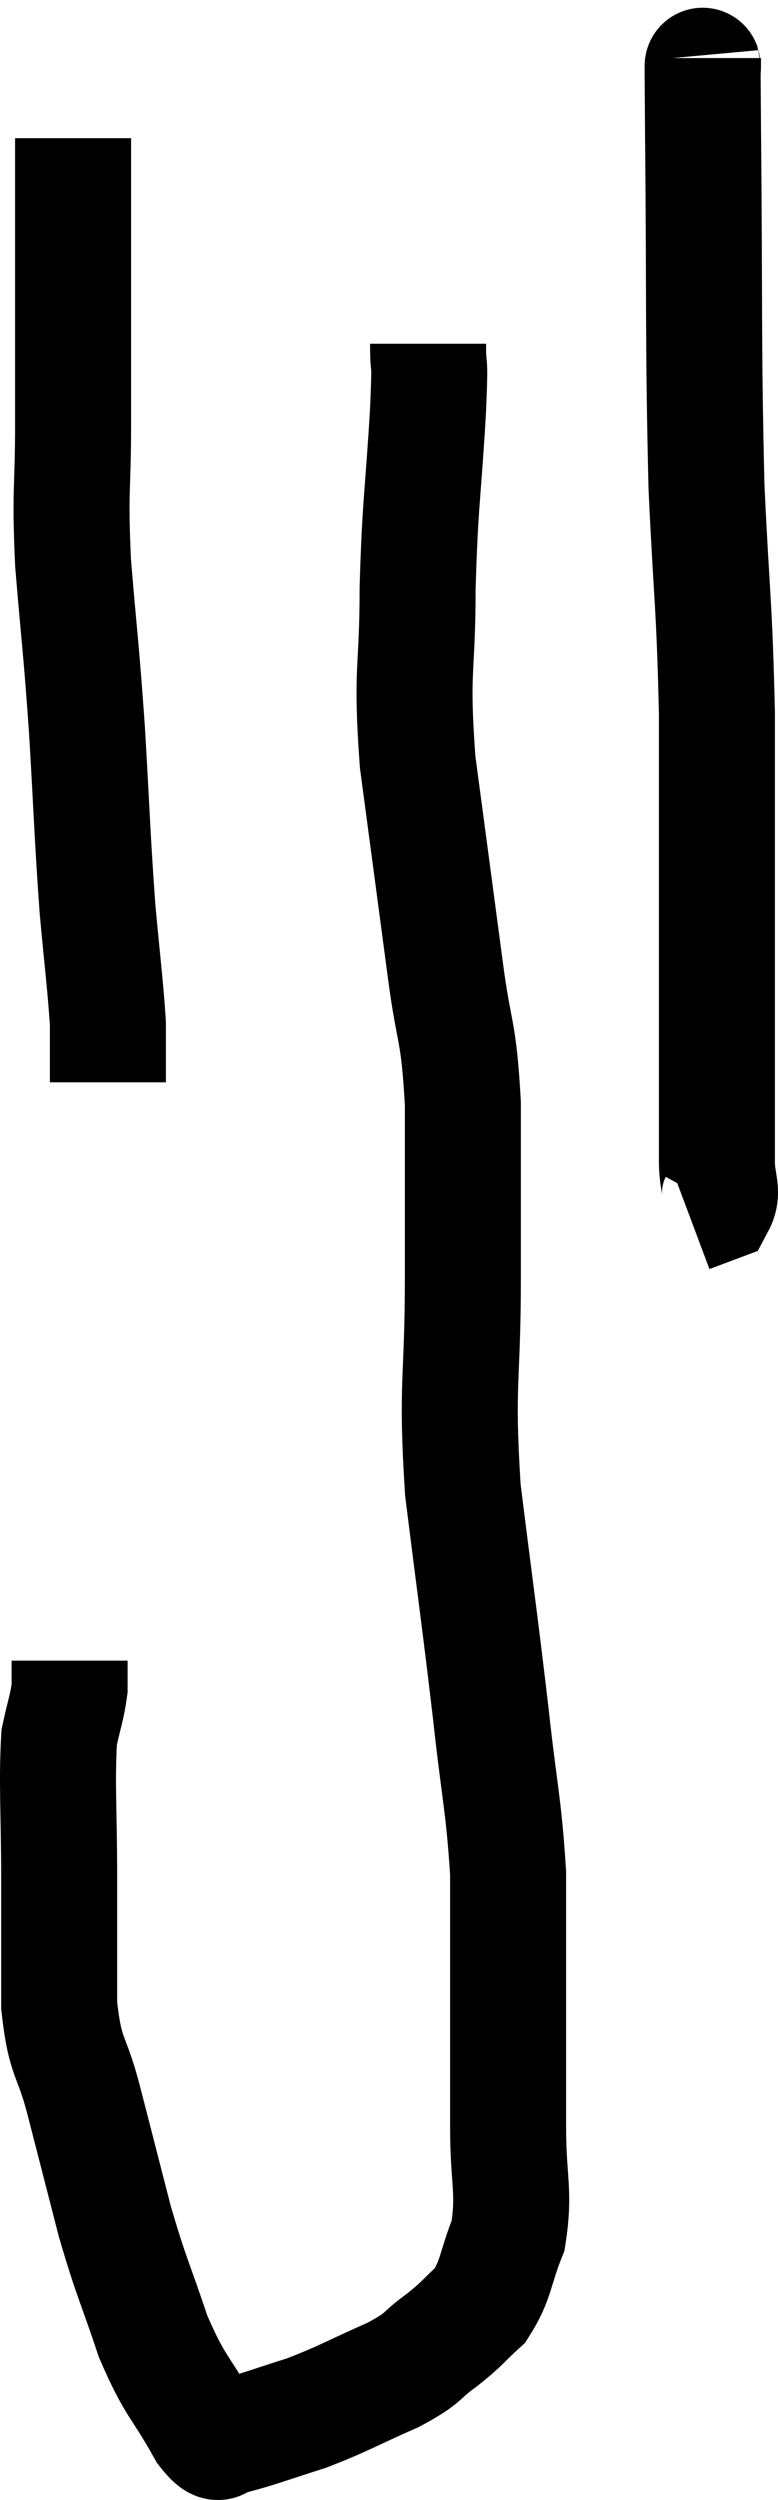 <svg xmlns="http://www.w3.org/2000/svg" viewBox="15.66 1.82 13.413 43.056" width="13.413" height="43.056"><path d="M 16.92 4.2 C 16.92 6.66, 16.92 7.29, 16.92 9.12 C 16.92 10.32, 16.86 10.2, 16.92 11.52 C 17.04 12.96, 17.055 12.915, 17.16 14.4 C 17.25 15.93, 17.25 16.2, 17.34 17.46 C 17.43 18.45, 17.475 18.765, 17.52 19.44 C 17.52 19.8, 17.52 19.905, 17.52 20.16 L 17.52 20.46" fill="none" stroke="black" stroke-width="2"></path><path d="M 27.78 2.82 C 27.78 3.42, 27.765 2.175, 27.78 4.02 C 27.81 7.11, 27.78 7.68, 27.84 10.2 C 27.93 12.15, 27.975 12.165, 28.02 14.1 C 28.02 16.02, 28.02 16.47, 28.02 17.94 C 28.02 18.96, 28.02 19.005, 28.02 19.98 C 28.02 20.91, 28.02 21.195, 28.02 21.84 C 28.02 22.2, 28.14 22.335, 28.02 22.56 L 27.54 22.74" fill="none" stroke="black" stroke-width="2"></path><path d="M 23.04 7.74 C 23.04 8.31, 23.085 7.83, 23.04 8.88 C 22.95 10.41, 22.905 10.425, 22.86 11.94 C 22.86 13.44, 22.74 13.29, 22.86 14.94 C 23.1 16.74, 23.145 17.07, 23.34 18.54 C 23.49 19.68, 23.565 19.5, 23.64 20.82 C 23.64 22.32, 23.64 22.155, 23.64 23.82 C 23.64 25.65, 23.52 25.605, 23.64 27.48 C 23.88 29.4, 23.925 29.67, 24.12 31.32 C 24.27 32.7, 24.345 32.895, 24.42 34.08 C 24.42 35.07, 24.42 34.965, 24.42 36.06 C 24.42 37.26, 24.42 37.395, 24.42 38.46 C 24.42 39.39, 24.54 39.555, 24.42 40.32 C 24.18 40.92, 24.225 41.07, 23.94 41.52 C 23.61 41.82, 23.655 41.82, 23.28 42.12 C 22.86 42.42, 23.025 42.405, 22.44 42.72 C 21.69 43.05, 21.6 43.125, 20.94 43.38 C 20.37 43.56, 20.13 43.65, 19.8 43.74 C 19.71 43.74, 19.77 43.755, 19.62 43.74 C 19.41 43.71, 19.53 44.1, 19.2 43.68 C 18.75 42.87, 18.69 42.96, 18.3 42.06 C 17.97 41.07, 17.94 41.1, 17.64 40.08 C 17.37 39.03, 17.34 38.91, 17.1 37.98 C 16.89 37.17, 16.785 37.305, 16.68 36.36 C 16.68 35.28, 16.68 35.355, 16.68 34.2 C 16.68 32.97, 16.635 32.565, 16.68 31.74 C 16.77 31.32, 16.815 31.23, 16.86 30.9 L 16.86 30.42" fill="none" stroke="black" stroke-width="2"></path></svg>
